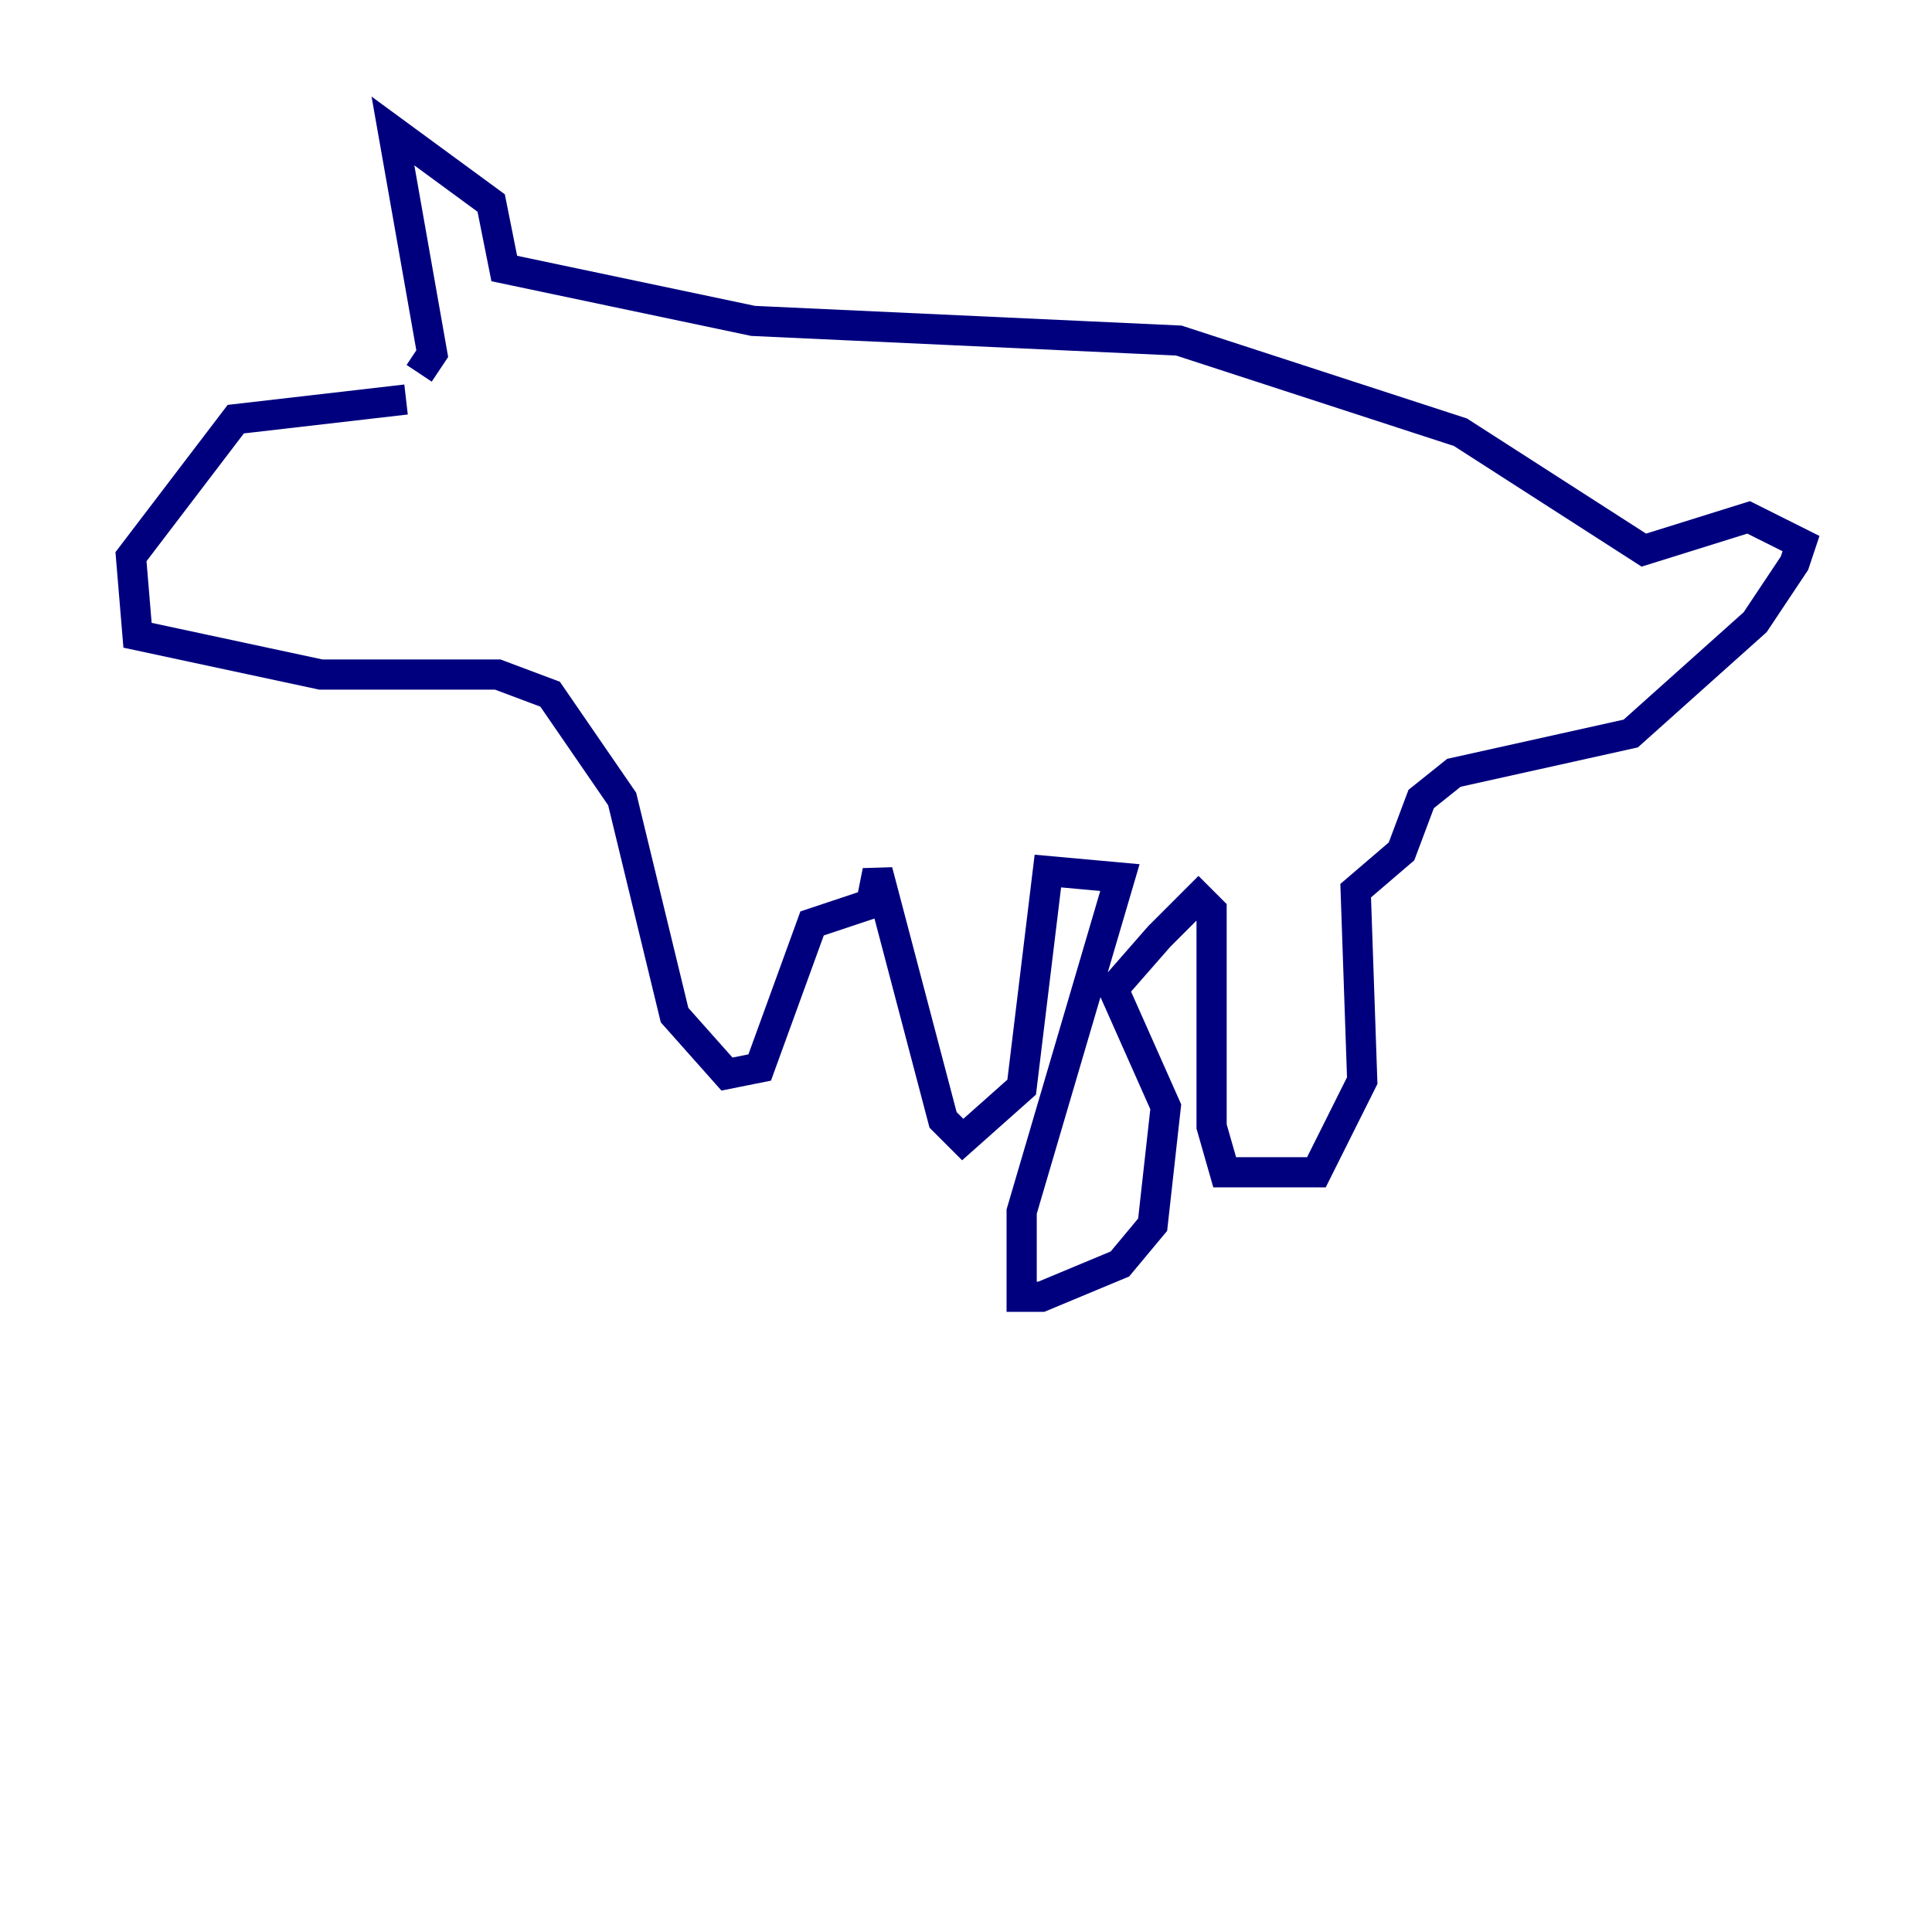 <?xml version="1.0" encoding="utf-8" ?>
<svg baseProfile="tiny" height="128" version="1.2" viewBox="0,0,128,128" width="128" xmlns="http://www.w3.org/2000/svg" xmlns:ev="http://www.w3.org/2001/xml-events" xmlns:xlink="http://www.w3.org/1999/xlink"><defs /><polyline fill="none" points="26.902,26.468 15.62,27.77 8.678,36.881 9.112,42.088 21.261,44.691 32.976,44.691 36.447,45.993 41.22,52.936 44.691,67.254 48.163,71.159 50.332,70.725 53.803,61.18 57.709,59.878 58.142,57.709 62.481,74.197 63.783,75.498 67.688,72.027 69.424,57.709 74.197,58.142 67.688,80.271 67.688,85.912 68.99,85.912 74.197,83.742 76.366,81.139 77.234,73.329 73.763,65.519 76.8,62.047 79.403,59.444 80.271,60.312 80.271,74.63 81.139,77.668 87.214,77.668 90.251,71.593 89.817,59.01 92.854,56.407 94.156,52.936 96.325,51.2 108.041,48.597 116.285,41.22 118.888,37.315 119.322,36.014 115.851,34.278 108.909,36.447 96.759,28.637 78.102,22.563 49.898,21.261 33.41,17.79 32.542,13.451 26.034,8.678 28.637,23.43 27.77,24.732" stroke="#00007f" stroke-width="2" /><polyline fill="none" points="20.393,33.844 20.393,33.844" stroke="#7f0000" stroke-width="2" /></svg>
